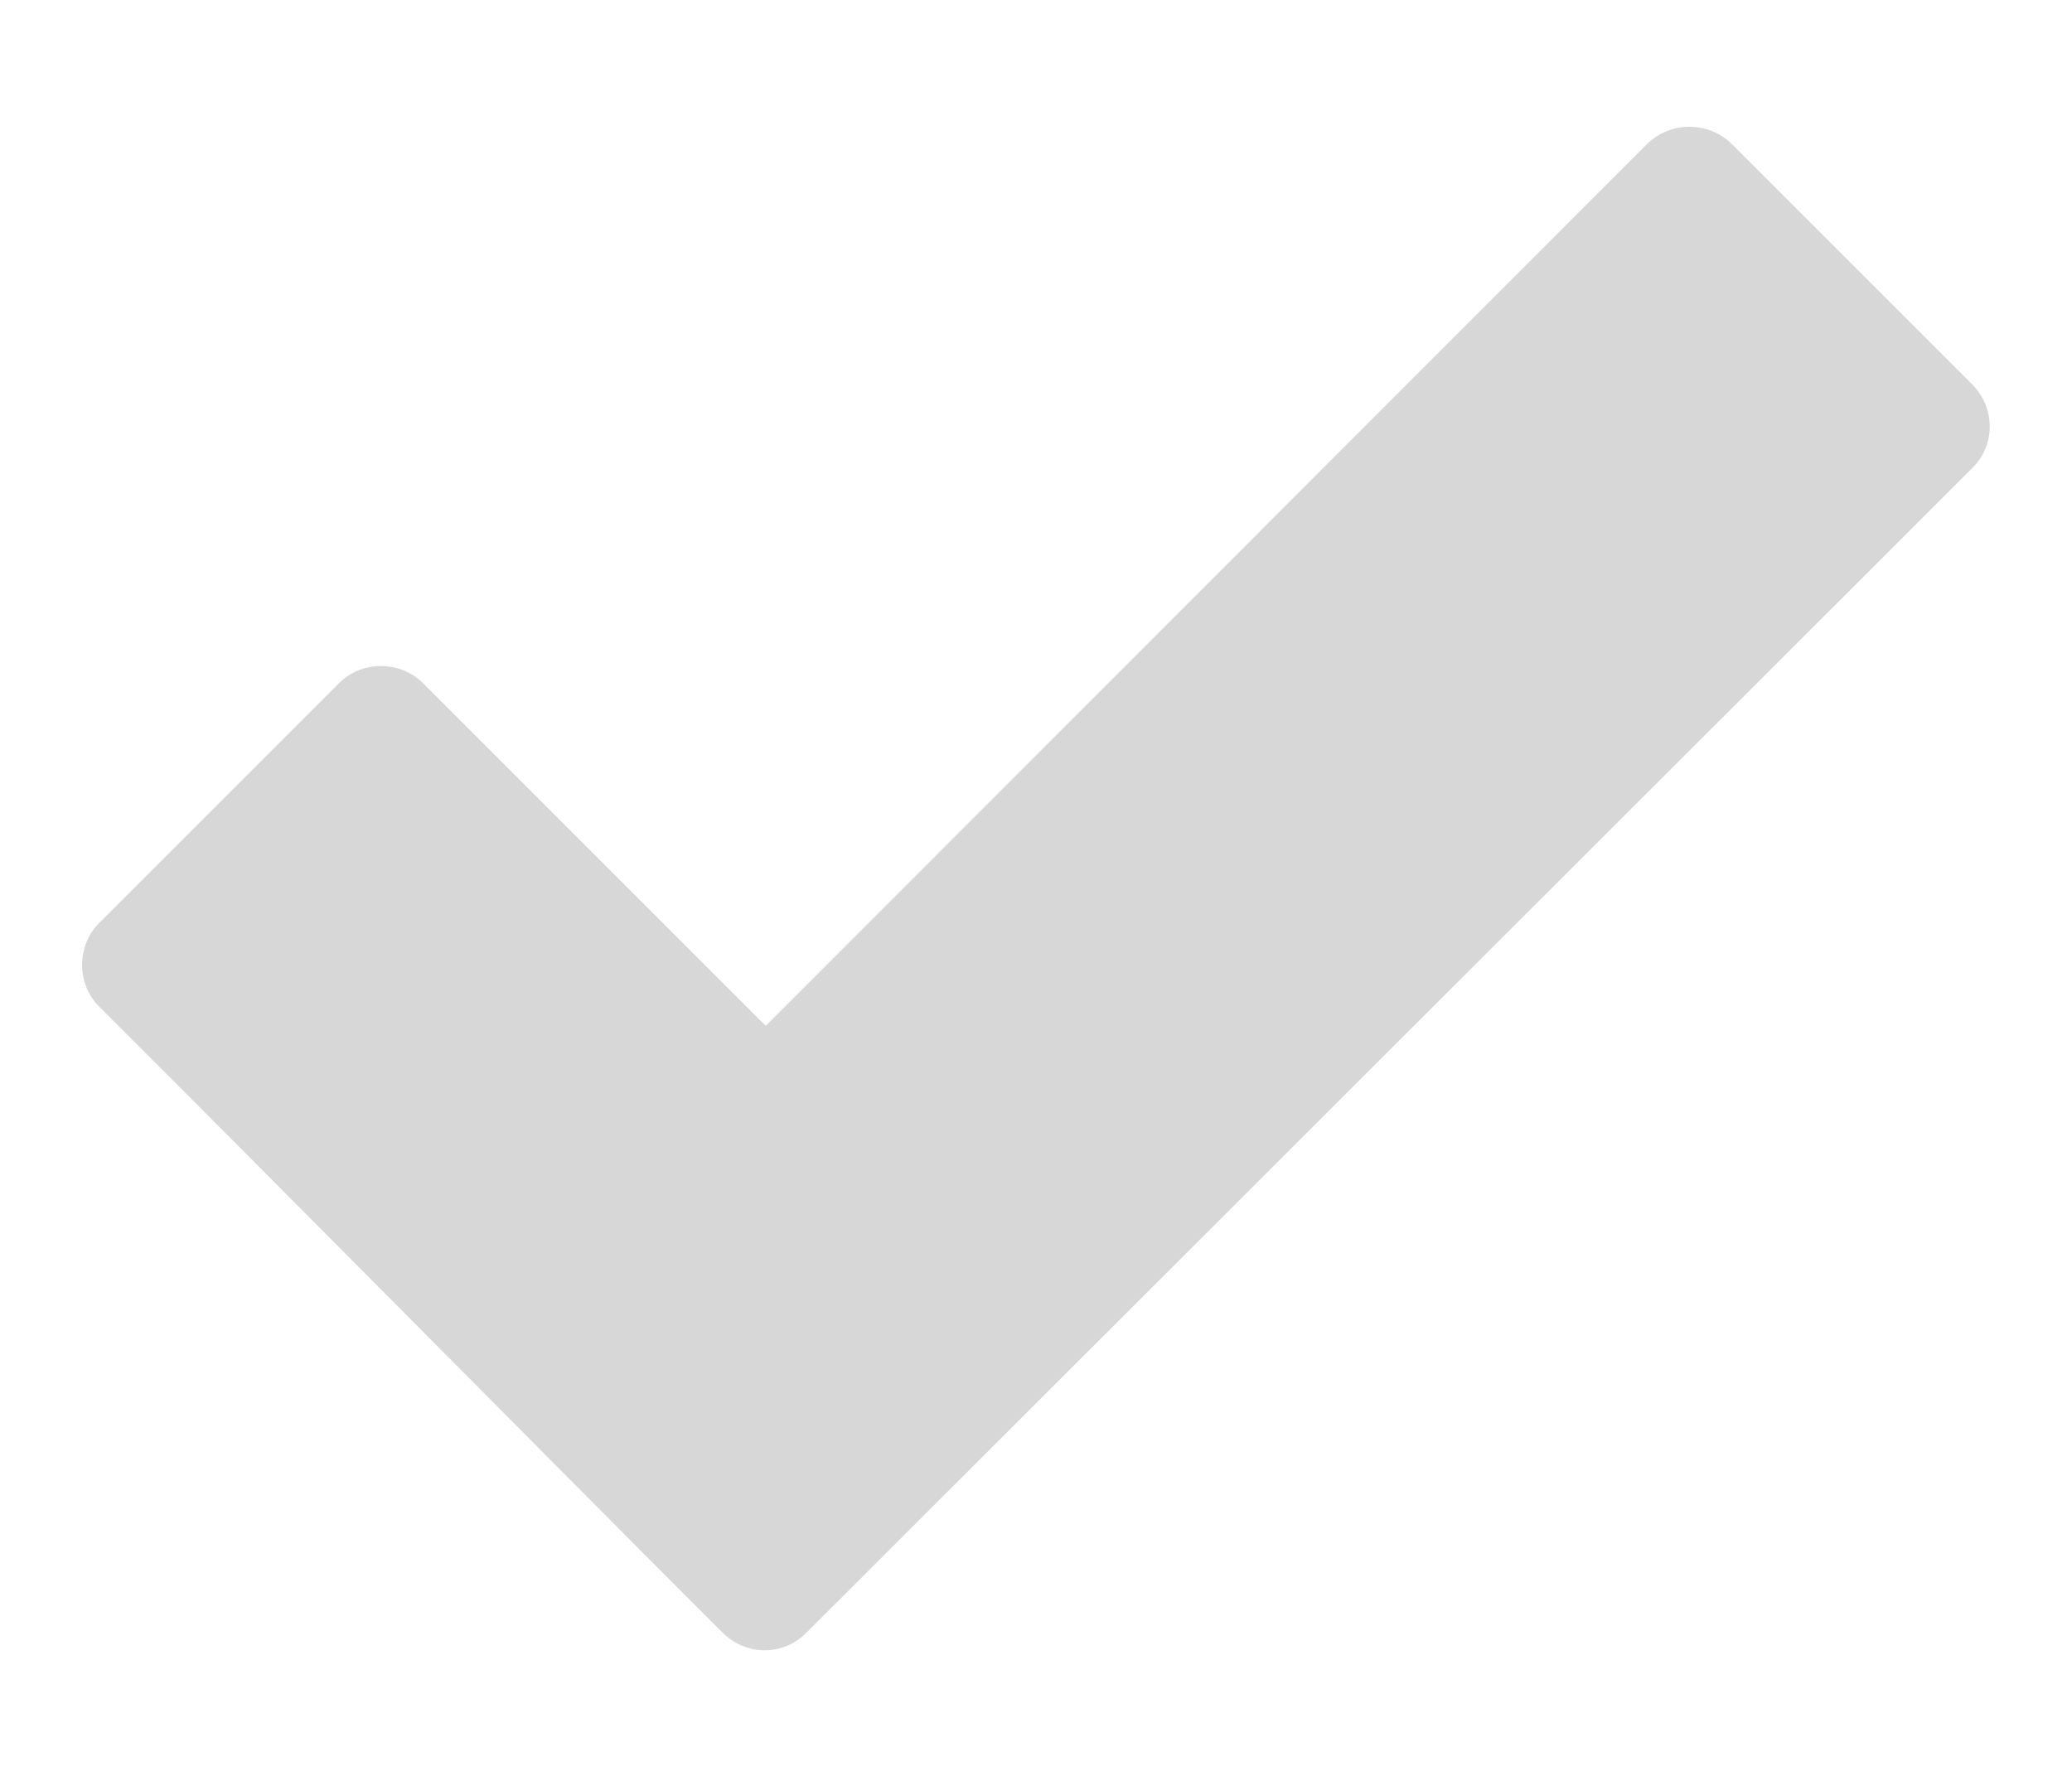 <svg width="14" height="12" viewBox="0 0 14 12" fill="none" xmlns="http://www.w3.org/2000/svg">
<path d="M4.882 11.032C3.477 9.627 2.08 8.209 0.671 6.803C0.516 6.649 0.516 6.391 0.671 6.236L2.291 4.616C2.445 4.462 2.703 4.462 2.858 4.616L5.174 6.932L11.129 0.973C11.288 0.818 11.542 0.818 11.701 0.973L13.325 2.597C13.484 2.756 13.484 3.009 13.325 3.164L5.449 11.032C5.294 11.191 5.041 11.191 4.882 11.032Z" fill="#D7D7D7"/>
</svg>
